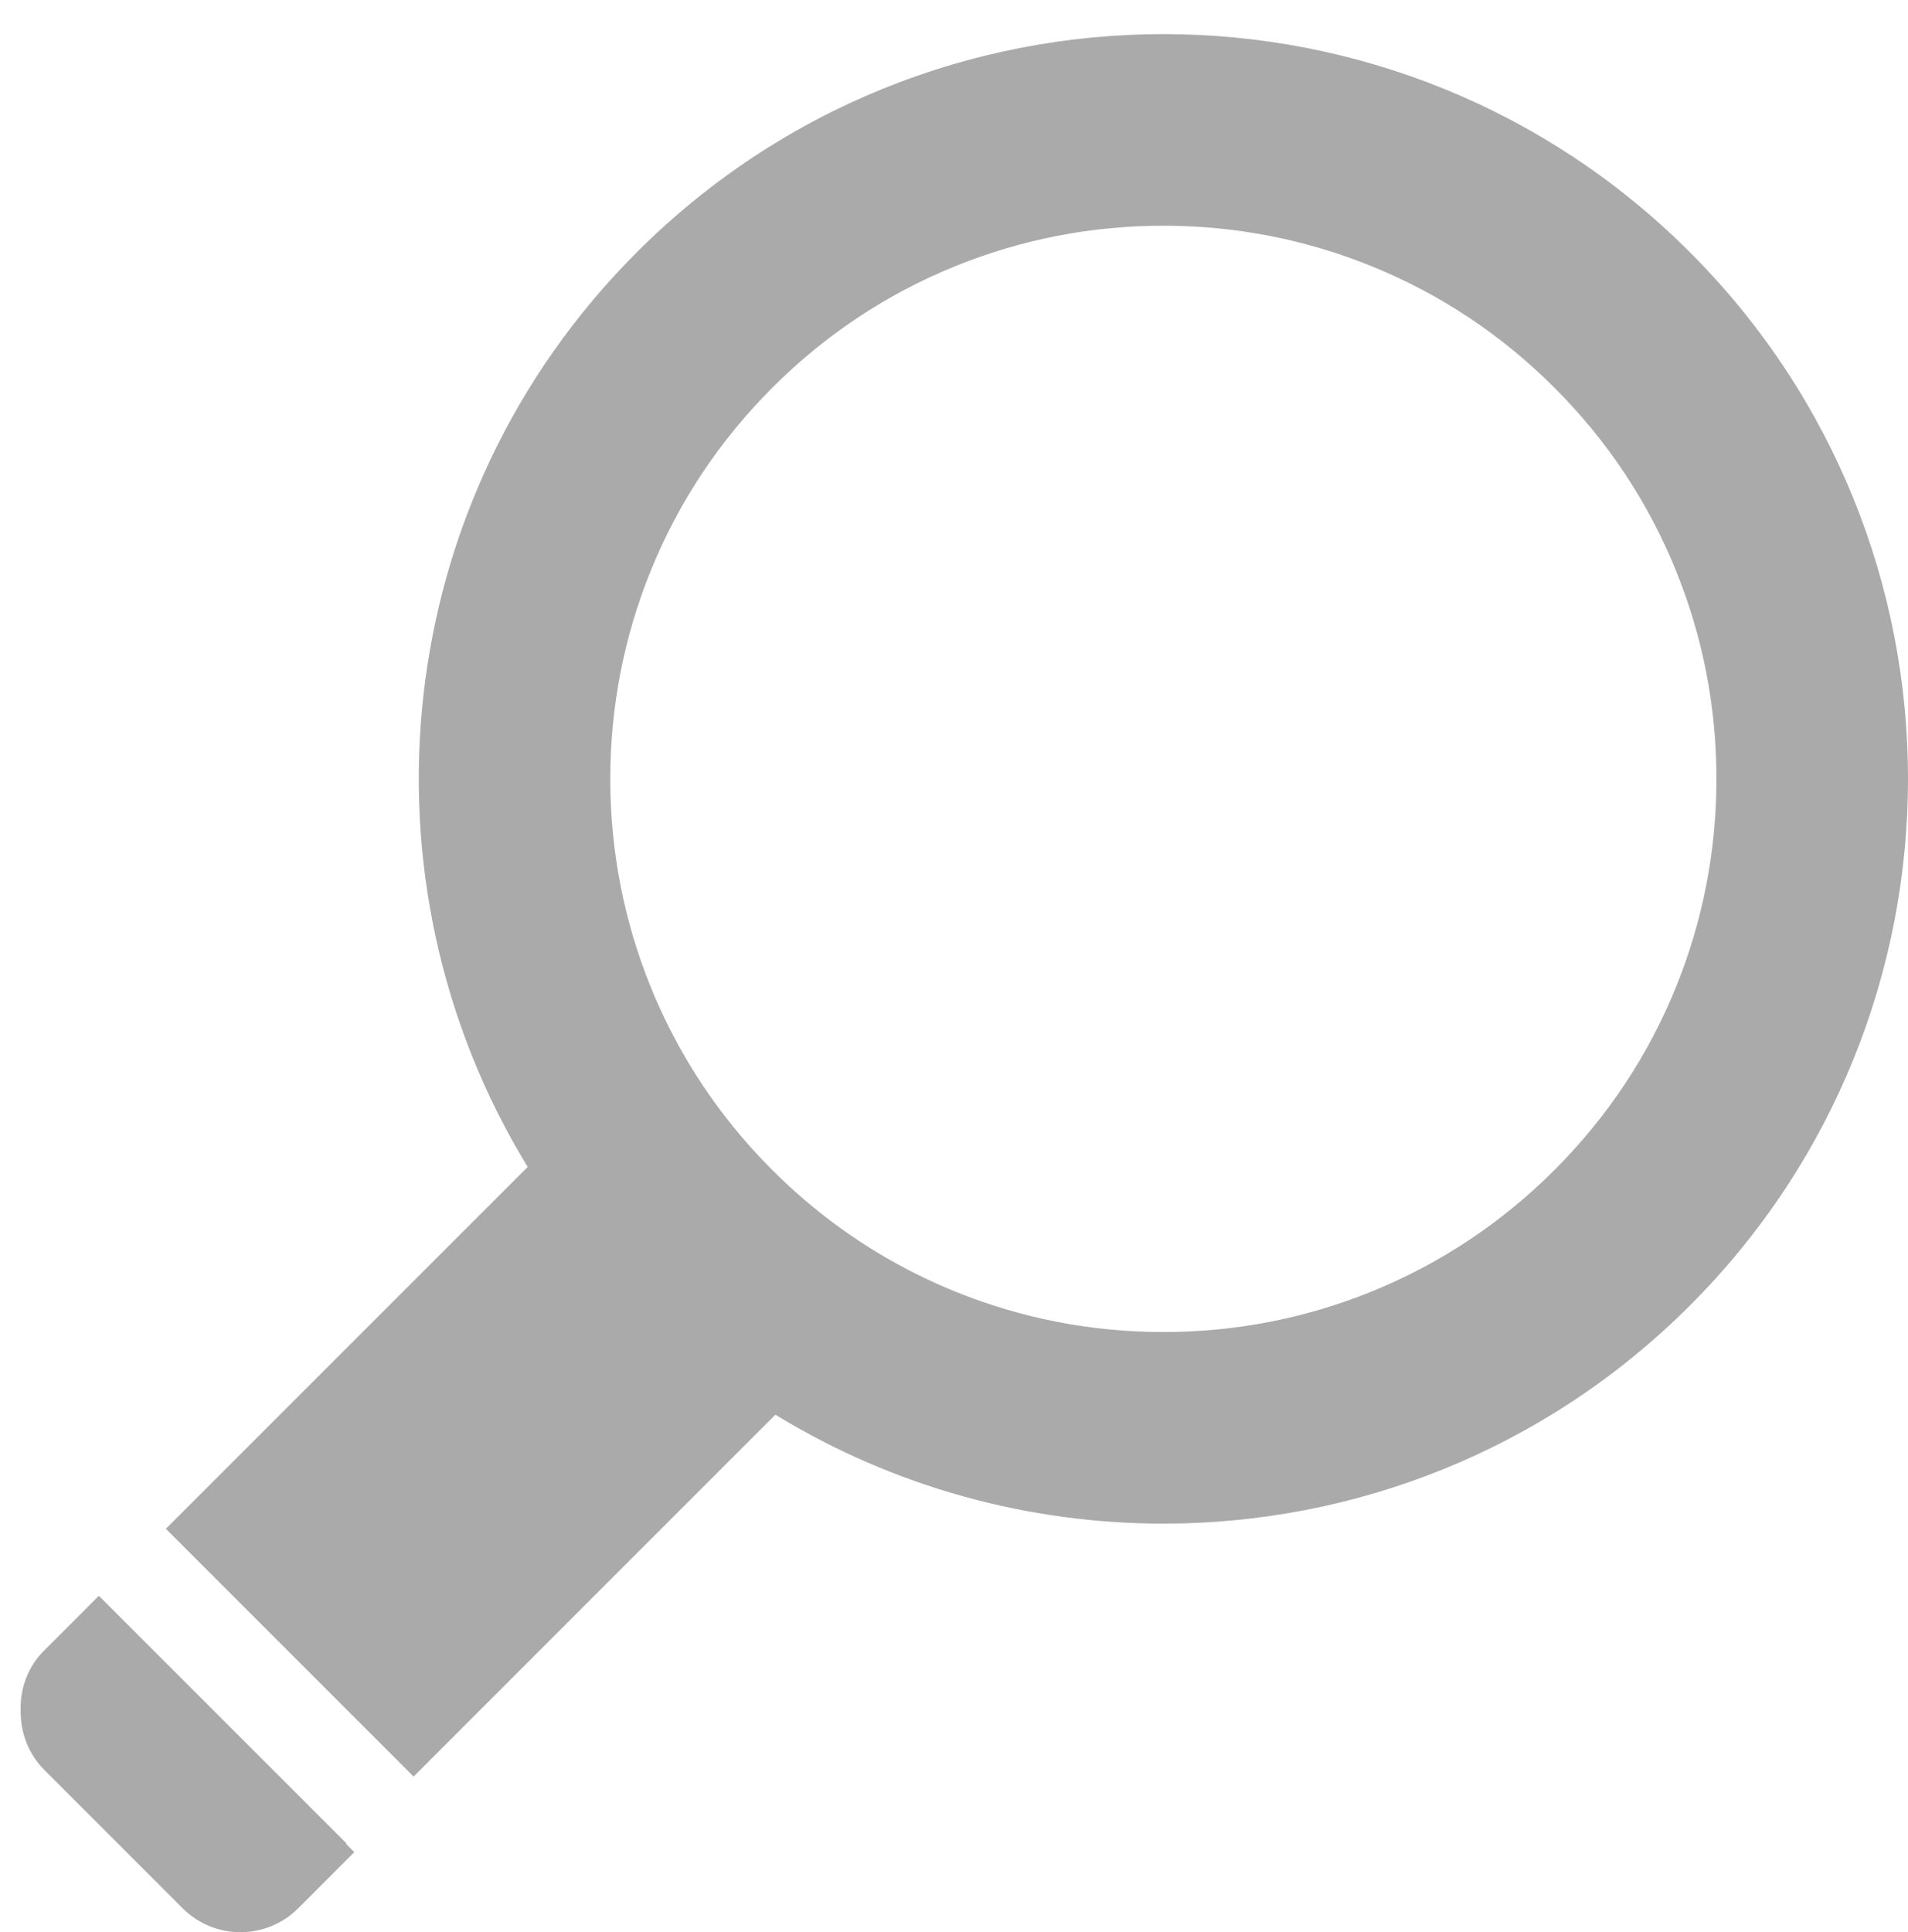 <?xml version="1.0" encoding="utf-8"?>
<!-- Generator: Adobe Illustrator 16.0.0, SVG Export Plug-In . SVG Version: 6.00 Build 0)  -->
<!DOCTYPE svg PUBLIC "-//W3C//DTD SVG 1.1//EN" "http://www.w3.org/Graphics/SVG/1.1/DTD/svg11.dtd">
<svg version="1.1" id="Layer_1" xmlns="http://www.w3.org/2000/svg" xmlns:xlink="http://www.w3.org/1999/xlink" x="0px" y="0px"
	 width="182.09px" height="184.368px" viewBox="0 0 182.09 184.368" enable-background="new 0 0 182.09 184.368"
	 xml:space="preserve">
<g id="Layer_2" display="none">
	<rect x="-290.688" y="-110.453" display="inline" fill="#3683C5" width="1005.1" height="456.045"/>
</g>
<g id="Layer_1_1_">
	<path fill="#AAAAAA" d="M17.428,182.083c3.047,3.047,7.985,3.047,11.033,0l5.352-5.352L9.614,152.532l-5.352,5.352
		c-3.047,3.047-3.047,7.988,0,11.035L17.428,182.083z"/>
	<g>
		<g>
			<path fill="#AAAAAA" d="M73.998,134.987c11.33,6.928,24.179,10.396,37.029,10.396c18.188,0,36.375-6.938,50.25-20.813
				c27.752-27.752,27.752-72.748,0-100.501c-13.875-13.875-32.063-20.814-50.25-20.814c-18.188,0-36.375,6.938-50.25,20.814
				c-23.682,23.681-27.15,59.914-10.418,87.278L15.83,145.873l23.642,23.642L73.998,134.987z M62.109,54.448
				c2.649-6.536,6.552-12.407,11.595-17.452c5.044-5.043,10.916-8.945,17.452-11.595c6.322-2.564,13.007-3.864,19.871-3.864
				c6.864,0,13.551,1.3,19.873,3.864c6.534,2.649,12.406,6.552,17.45,11.595c5.043,5.044,8.947,10.916,11.595,17.452
				c2.564,6.322,3.864,13.007,3.864,19.871c0,6.864-1.3,13.549-3.864,19.871c-2.647,6.535-6.552,12.406-11.595,17.451
				c-5.044,5.043-10.916,8.944-17.451,11.596c-6.321,2.564-13.008,3.863-19.872,3.863c-6.863,0-13.549-1.299-19.871-3.863
				c-1.267-0.514-2.509-1.076-3.724-1.684c-5.059-2.523-9.662-5.847-13.729-9.912c-4.065-4.066-7.39-8.672-9.913-13.729
				c-0.605-1.215-1.169-2.457-1.683-3.724c-2.563-6.322-3.864-13.008-3.864-19.871C58.243,67.454,59.545,60.77,62.109,54.448z"/>
			<path fill="#AAAAAA" d="M17.072,181.135c2.978,2.977,7.804,2.977,10.778,0l5.227-5.227L9.436,152.268l-5.227,5.227
				c-2.978,2.979-2.978,7.803,0,10.779L17.072,181.135z"/>
		</g>
	</g>
</g>
</svg>
